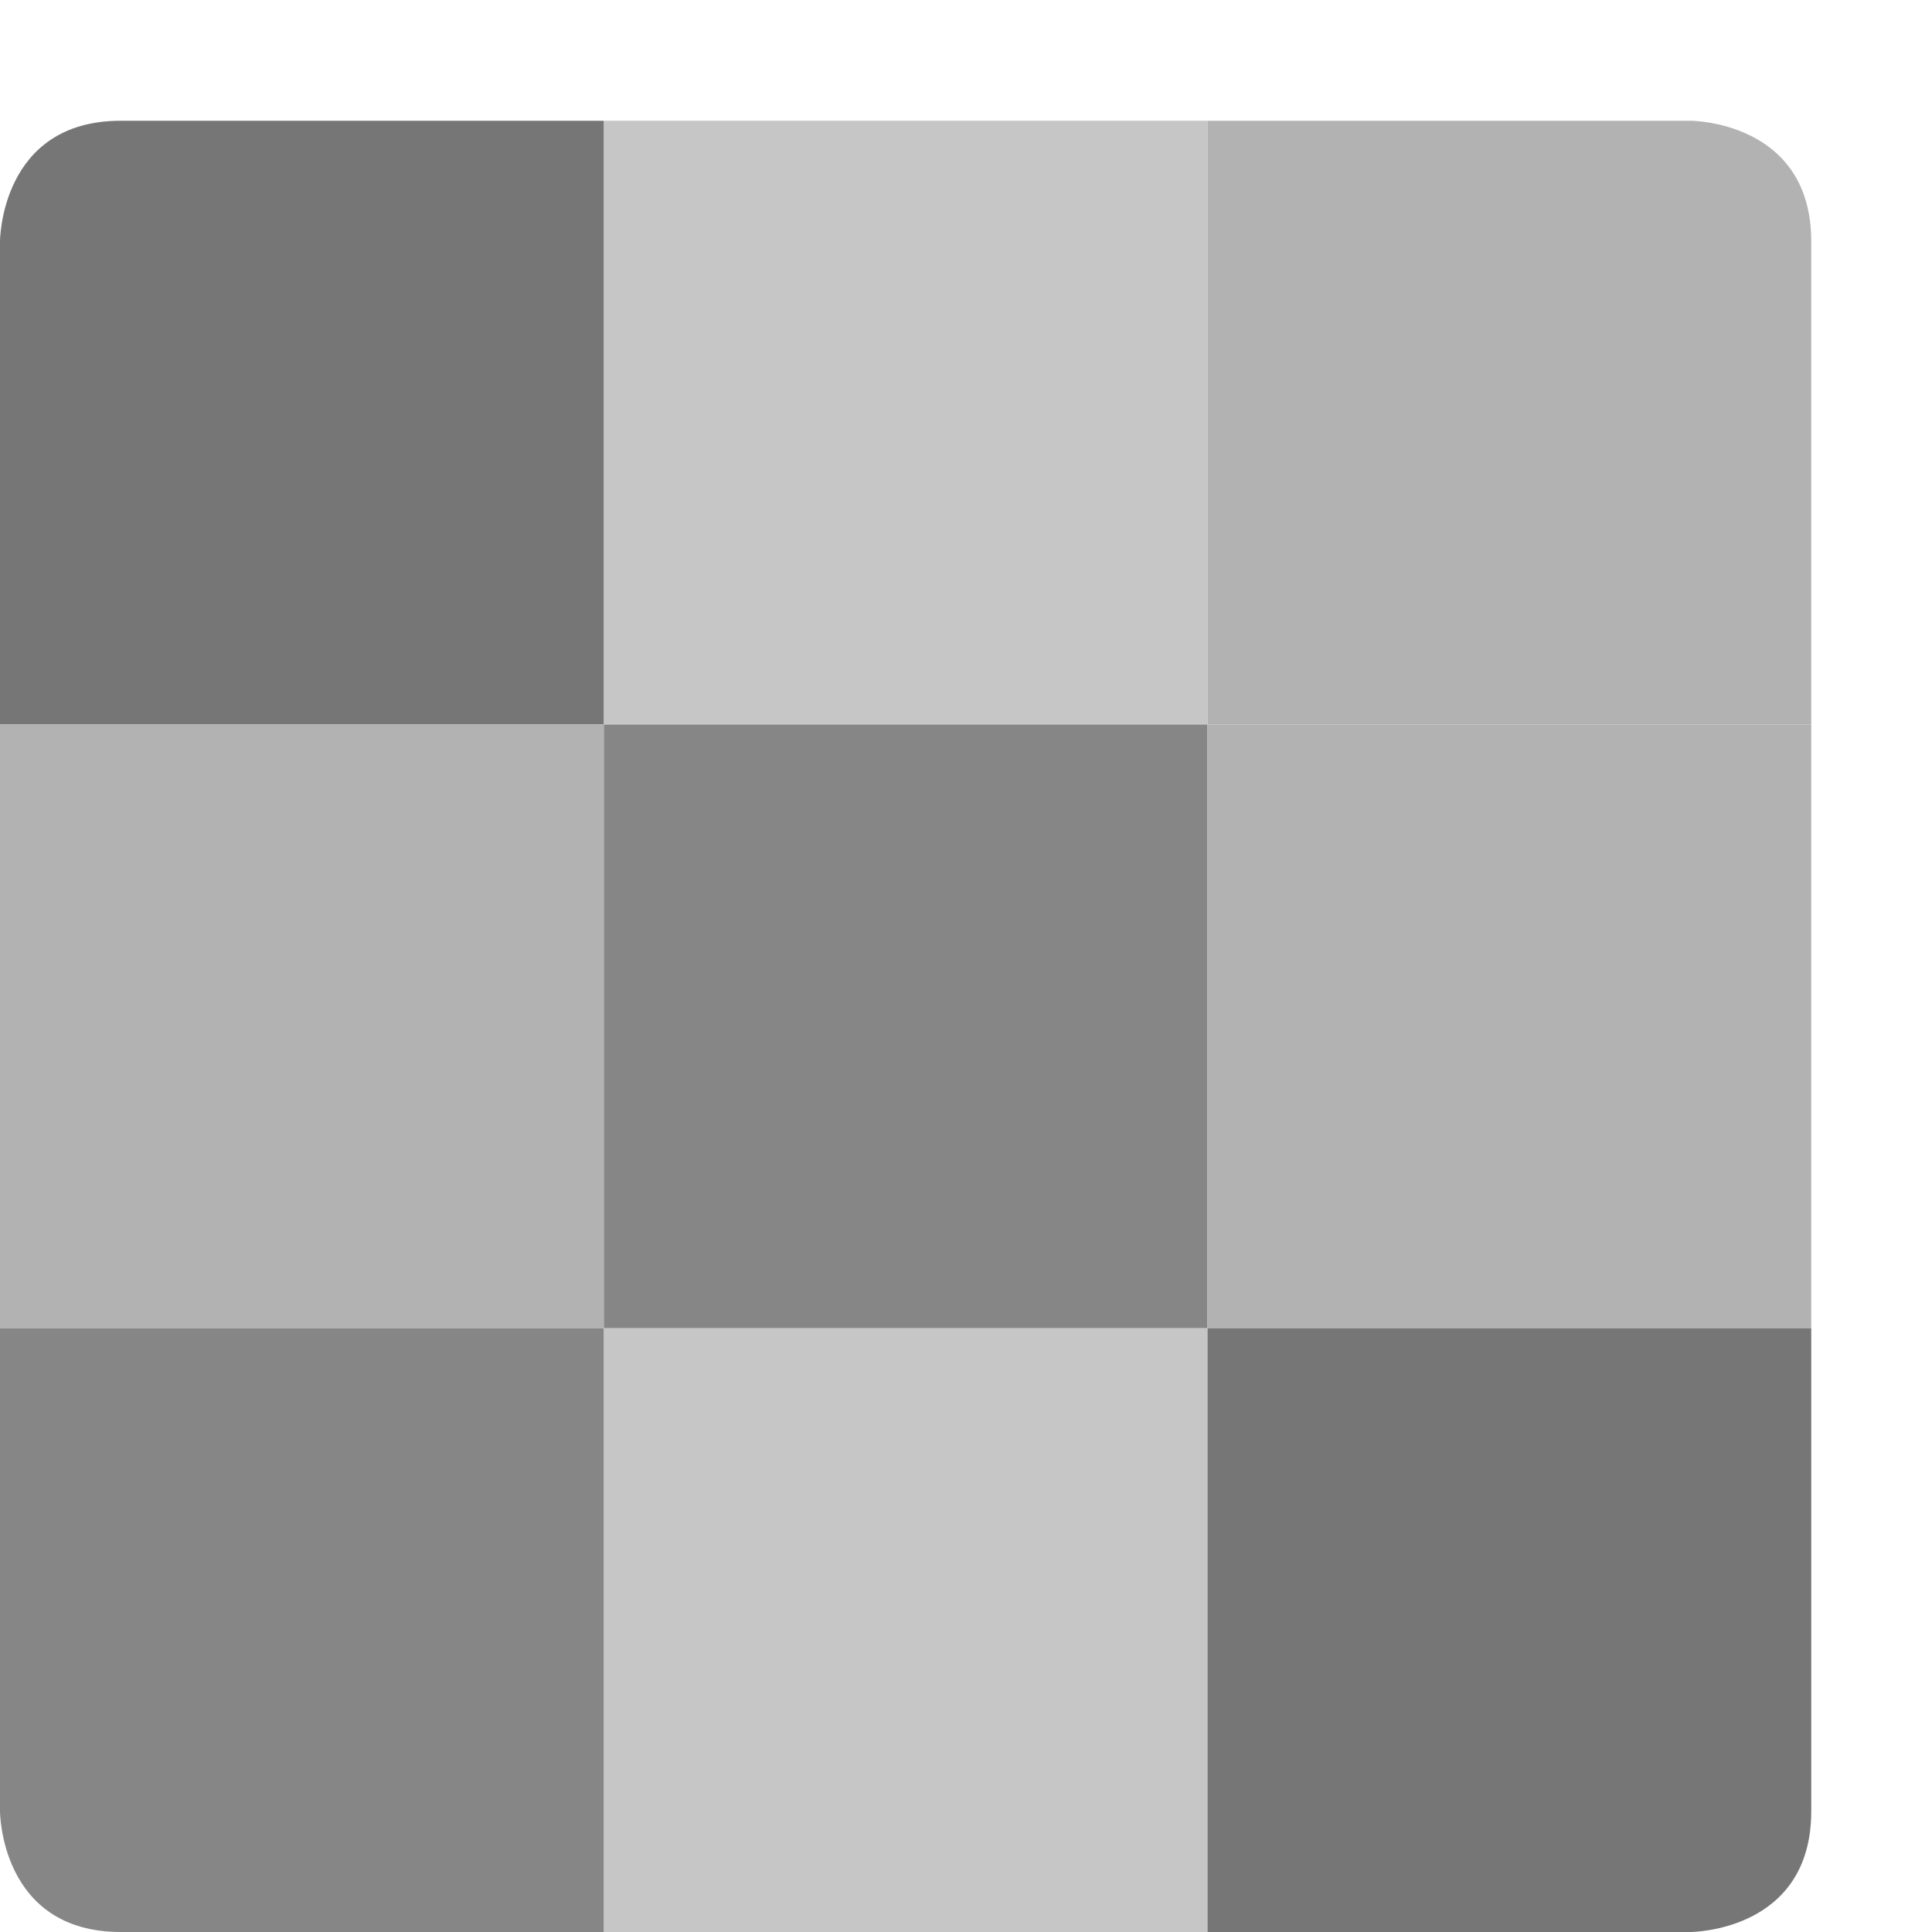 <svg xmlns="http://www.w3.org/2000/svg" width="16" height="16" version="1">
 <rect fill="#c6c6c6" width="5" height="5" x="5" y="1"/>
 <path fill="#767676" d="m1 1h4v5h-5v-4s0-1 1-1z"/>
 <path fill="#b2b2b2" d="m10 1h4s1 0 1 1v4h-5z"/>
 <rect fill="#868686" width="5" height="5" x="5" y="6"/>
 <rect fill="#b2b2b2" width="5" height="5" x="0" y="6"/>
 <rect fill="#b2b2b2" width="5" height="5" x="10" y="6"/>
 <rect fill="#c6c6c6" width="5" height="5" x="5" y="11"/>
 <path fill="#868686" d="m0 11h5v5h-4c-1 0-1-1-1-1z"/>
 <path fill="#767676" d="m10 11h5v4c0 1-1 1-1 1h-4z"/>
</svg>
